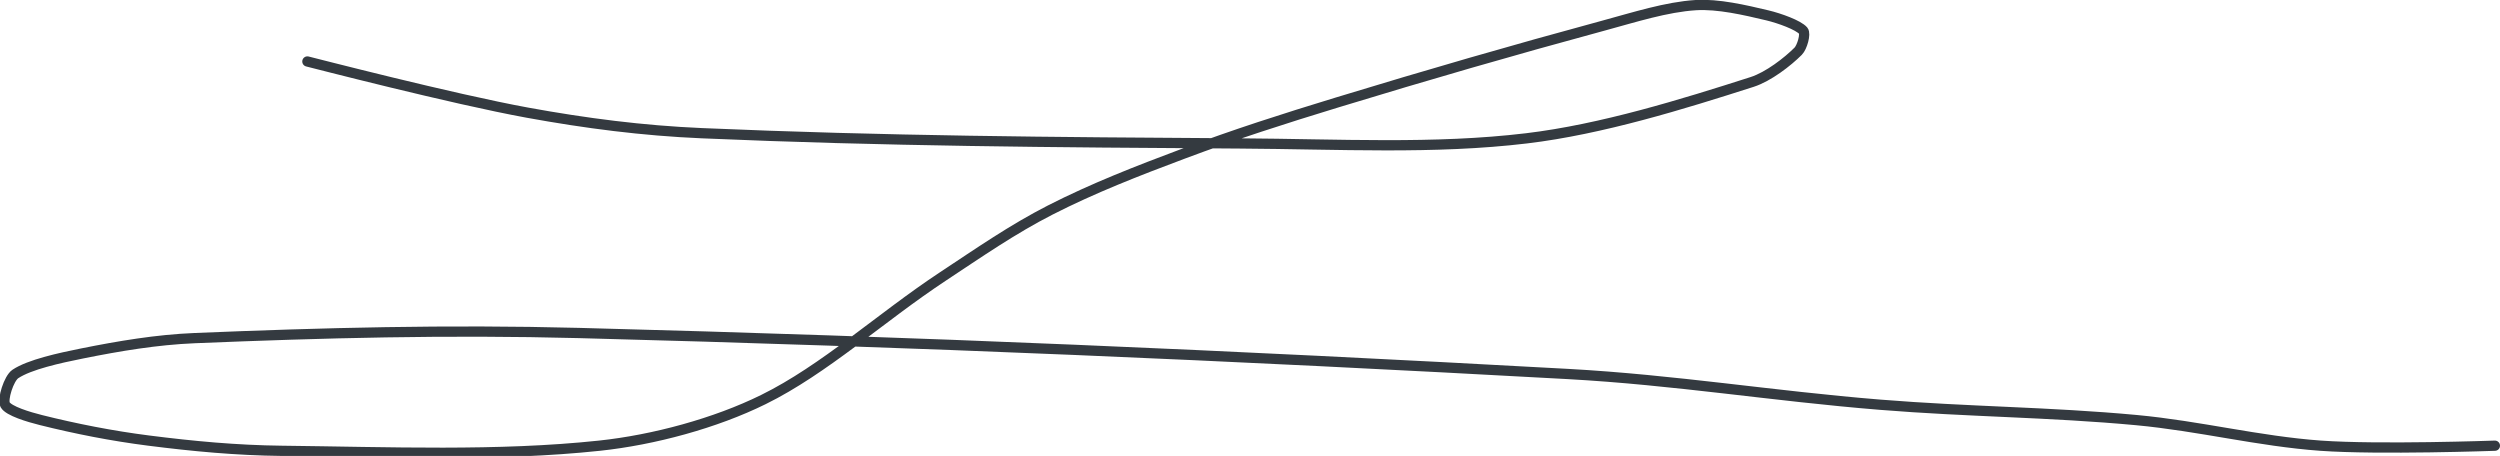 <?xml version="1.0" encoding="UTF-8" standalone="no"?><!DOCTYPE svg PUBLIC "-//W3C//DTD SVG 1.1//EN" "http://www.w3.org/Graphics/SVG/1.1/DTD/svg11.dtd"><svg xmlns="http://www.w3.org/2000/svg" version="1.1" width="488" height="89"><path stroke-linejoin="round" stroke-linecap="round" stroke-width="2" stroke="rgb(52, 58, 64)" fill="none" d="M 60 12 c 0.75 0.18 28.34 7.33 43 10 c 11.37 2.07 22.4 3.5 34 4 c 35.58 1.54 68.68 1.77 105 2 c 19.37 0.12 37.94 1.17 56 -1 c 14.62 -1.75 30.53 -6.68 44 -11 c 3.21 -1.03 6.95 -3.95 9 -6 c 0.78 -0.78 1.52 -3.4 1 -4 c -0.96 -1.11 -4.62 -2.43 -7 -3 c -4.41 -1.05 -9.63 -2.27 -14 -2 c -5.7 0.36 -11.89 2.34 -18 4 c -17.92 4.86 -34.12 9.55 -52 15 c -10.45 3.19 -19.9 6.21 -30 10 c -9.02 3.38 -17.63 6.73 -26 11 c -7.32 3.74 -13.9 8.31 -21 13 c -12.21 8.07 -23.06 18.12 -35 24 c -9.35 4.61 -21.38 7.87 -32 9 c -19.81 2.11 -40.94 1.24 -62 1 c -8.86 -0.1 -17.27 -0.89 -26 -2 c -7.16 -0.91 -14.24 -2.31 -21 -4 c -2.41 -0.6 -6.32 -1.77 -7 -3 c -0.57 -1.02 0.72 -5.14 2 -6 c 2.76 -1.84 8.57 -3.11 13 -4 c 7.23 -1.45 14.54 -2.69 22 -3 c 25.21 -1.04 49.21 -1.67 75 -1 c 66.41 1.73 126.71 4.35 193 8 c 21.03 1.16 39.88 4.29 61 6 c 17.26 1.4 32.98 1.42 50 3 c 12.35 1.15 23.87 4.13 36 5 c 11.35 0.81 34 0 34 0"/></svg>